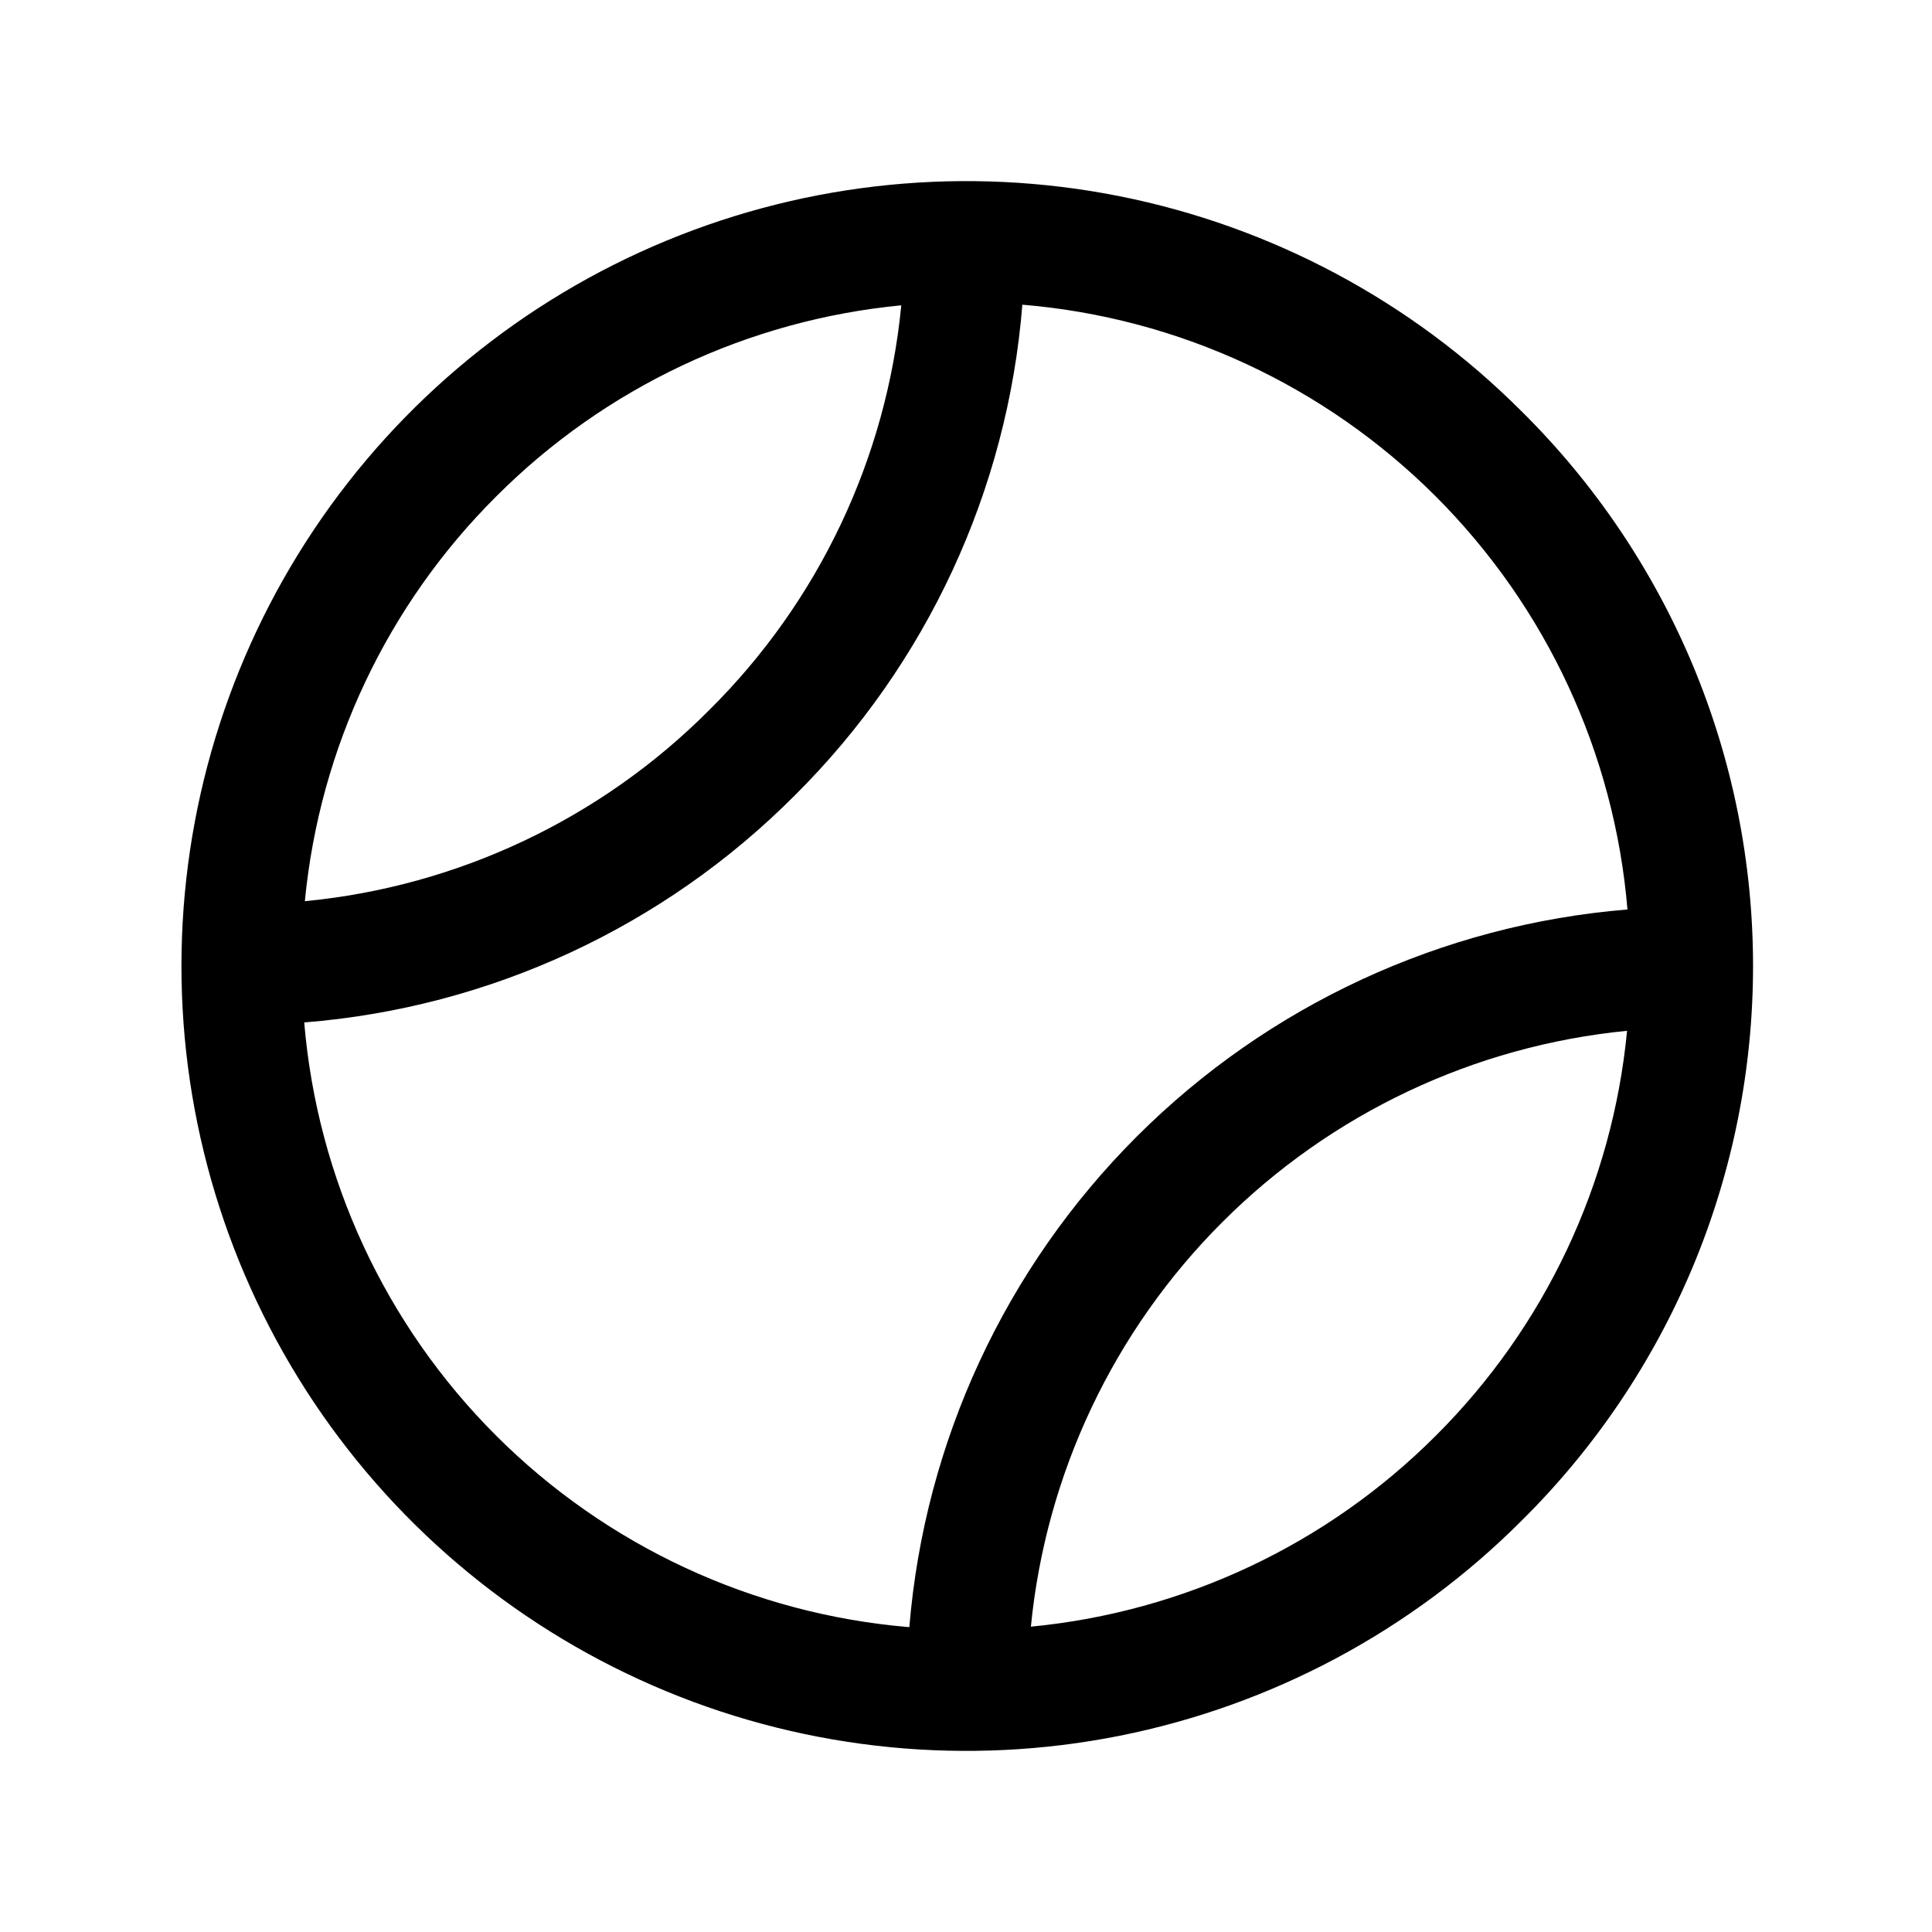 <svg width="24" height="24" viewBox="0 0 24 24" fill="none" xmlns="http://www.w3.org/2000/svg">
<path d="M18.898 5.106C17.535 3.742 15.797 2.814 13.906 2.437C12.015 2.061 10.054 2.254 8.273 2.992C6.491 3.73 4.968 4.98 3.897 6.583C2.826 8.187 2.254 10.072 2.254 12C2.254 13.928 2.826 15.813 3.897 17.417C4.968 19.02 6.491 20.27 8.273 21.008C10.054 21.746 12.015 21.939 13.906 21.563C15.797 21.186 17.535 20.258 18.898 18.894C19.81 17.993 20.534 16.919 21.029 15.736C21.523 14.552 21.777 13.283 21.777 12C21.777 10.717 21.523 9.448 21.029 8.264C20.534 7.081 19.81 6.007 18.898 5.106ZM6.165 6.166C7.515 4.814 9.294 3.975 11.196 3.793C11.012 5.695 10.17 7.472 8.813 8.818C7.466 10.172 5.688 11.012 3.787 11.195C3.97 9.293 4.811 7.514 6.165 6.166ZM3.782 12.701C6.085 12.517 8.246 11.516 9.876 9.878C11.514 8.249 12.516 6.088 12.7 3.785C14.639 3.946 16.458 4.79 17.834 6.165C19.21 7.541 20.055 9.359 20.217 11.298C17.915 11.486 15.755 12.486 14.121 14.119C12.487 15.752 11.486 17.911 11.296 20.213C9.357 20.052 7.538 19.208 6.162 17.833C4.786 16.458 3.942 14.639 3.779 12.7L3.782 12.701ZM17.837 17.834C16.487 19.186 14.708 20.024 12.806 20.207C12.993 18.307 13.834 16.53 15.185 15.181C16.535 13.831 18.312 12.991 20.212 12.805C20.03 14.707 19.19 16.485 17.837 17.834Z" fill="black"/>
</svg>
